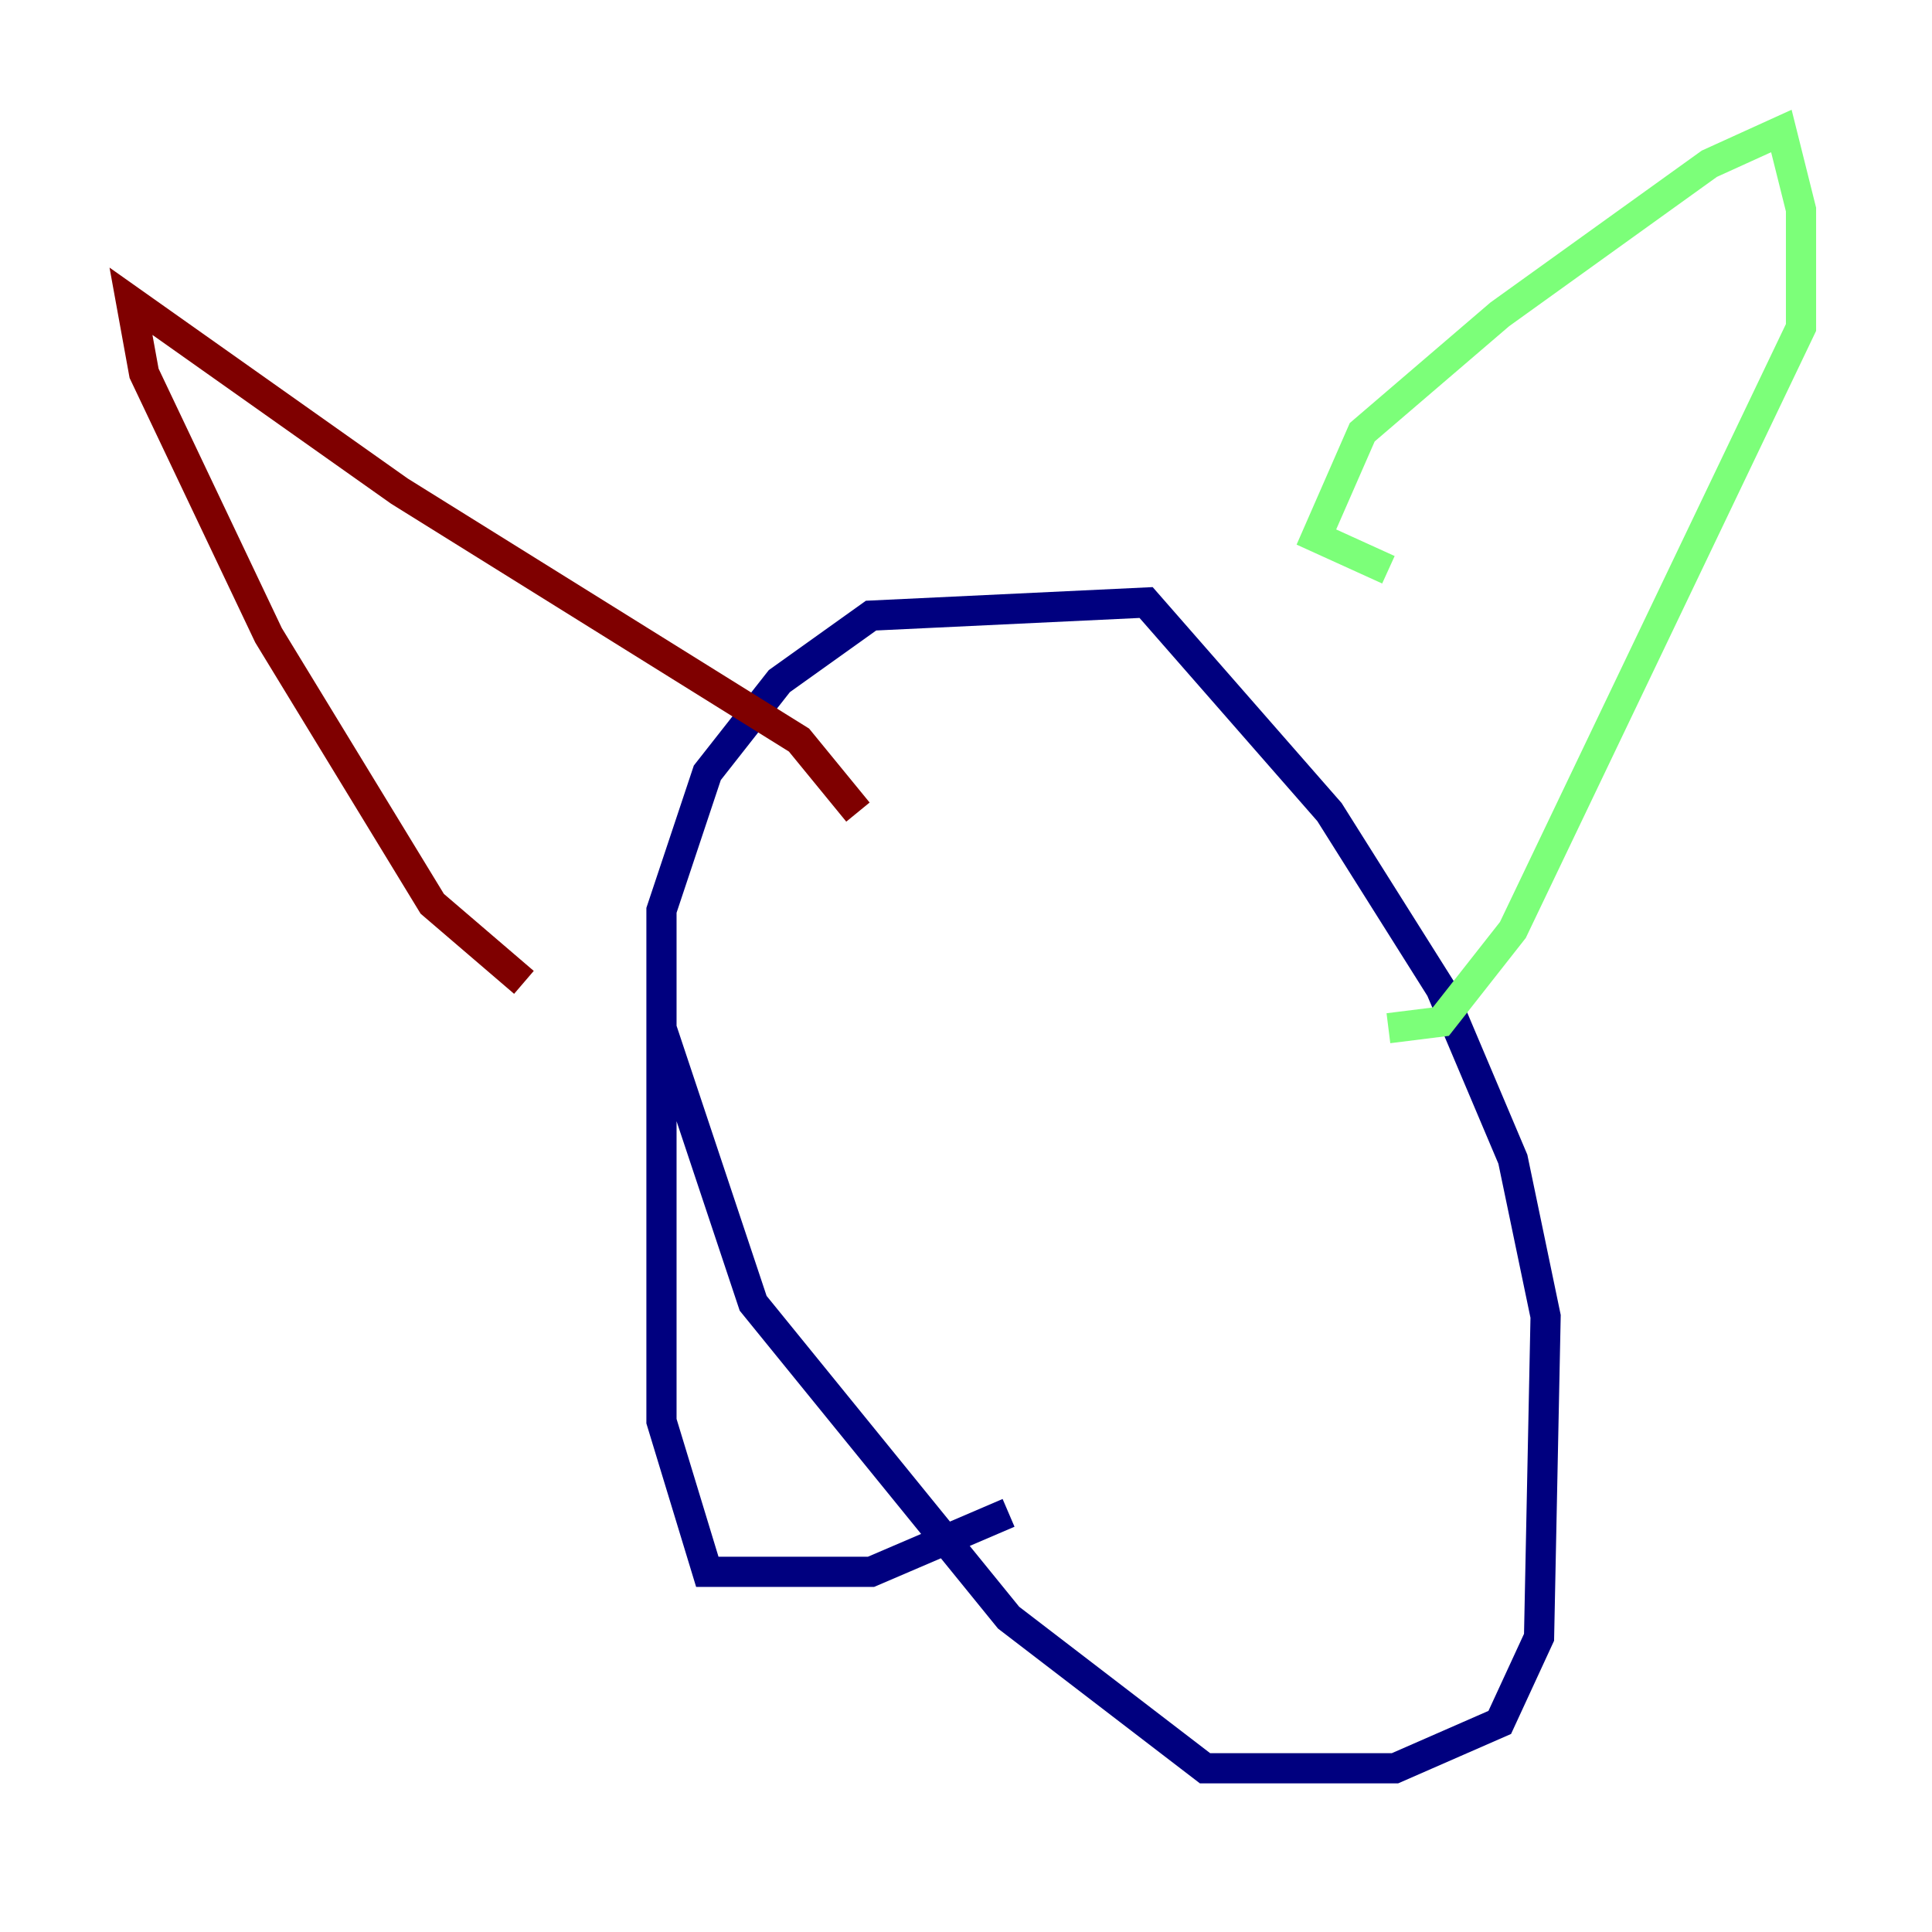 <?xml version="1.0" encoding="utf-8" ?>
<svg baseProfile="tiny" height="128" version="1.2" viewBox="0,0,128,128" width="128" xmlns="http://www.w3.org/2000/svg" xmlns:ev="http://www.w3.org/2001/xml-events" xmlns:xlink="http://www.w3.org/1999/xlink"><defs /><polyline fill="none" points="66.82,100.231 57.709,104.136 46.861,104.136 43.824,94.156 43.824,60.312 46.861,51.2 51.634,45.125 57.709,40.786 75.932,39.919 88.081,53.803 95.458,65.519 100.231,76.8 102.4,87.214 101.966,108.475 99.363,114.115 92.42,117.153 79.837,117.153 66.82,107.173 49.898,86.346 43.824,68.122" stroke="#00007f" stroke-width="2" /><polyline fill="none" points="91.986,37.749 87.214,35.58 90.251,28.637 99.363,20.827 113.248,10.848 118.02,8.678 119.322,13.885 119.322,21.695 100.231,61.614 95.458,67.688 91.986,68.122" stroke="#7cff79" stroke-width="2" /><polyline fill="none" points="56.841,53.803 52.936,49.031 26.468,32.542 8.678,19.959 9.546,24.732 17.79,42.088 28.637,59.878 34.712,65.085" stroke="#7f0000" stroke-width="2" /></svg>